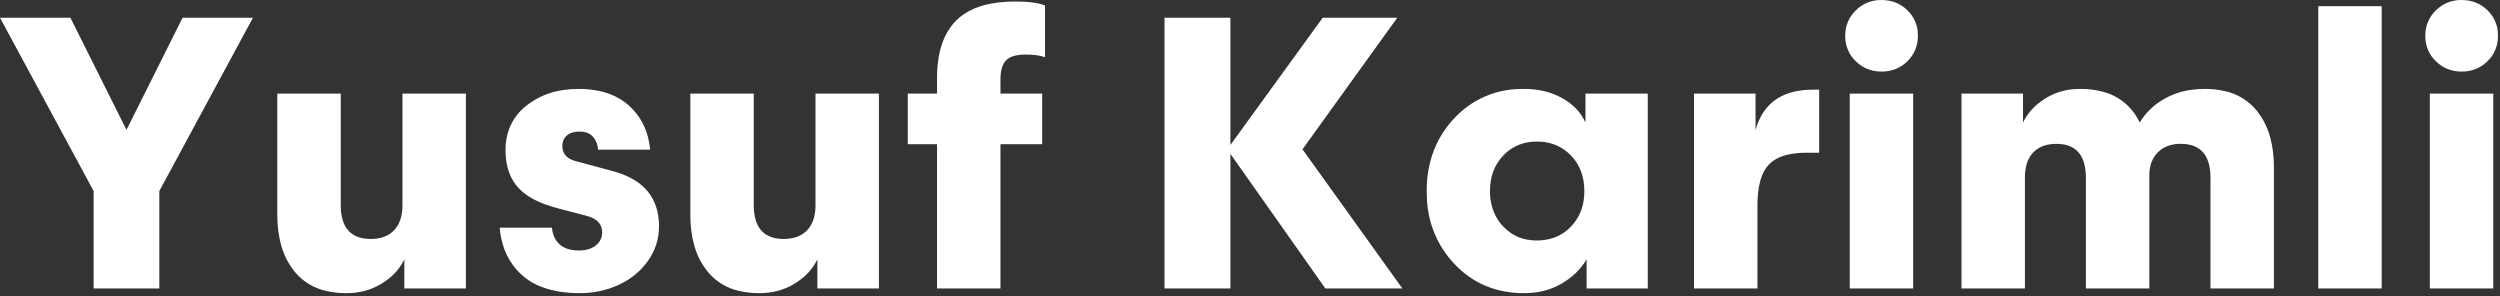 <svg width="388" height="46" viewBox="0 0 388 46" fill="none" xmlns="http://www.w3.org/2000/svg">
<rect x="0" y="0" width="388" height="46" fill="#333333" stroke="none"/>
<path fill-rule="evenodd" clip-rule="evenodd" d="M314.268 27.539V44.766H304.424V14.531H313.975V19.014C314.555 17.82 315.404 16.776 316.455 15.963C316.768 15.717 317.094 15.488 317.432 15.278C318.827 14.415 320.417 13.916 322.055 13.825C322.32 13.807 322.586 13.799 322.852 13.799C324.06 13.786 325.265 13.938 326.432 14.253C327.666 14.581 328.812 15.178 329.789 16.002C330.765 16.825 331.548 17.853 332.08 19.014C332.978 17.54 334.23 16.314 335.723 15.447C335.855 15.369 335.988 15.293 336.123 15.219C337.359 14.555 338.705 14.121 340.096 13.938C340.78 13.844 341.469 13.798 342.159 13.799C343.236 13.79 344.311 13.909 345.36 14.154C347.25 14.573 348.947 15.608 350.185 17.095C351.208 18.354 351.946 19.818 352.351 21.387C352.724 22.763 352.911 24.296 352.911 25.986V44.766H343.067V27.598C343.074 26.929 343.005 26.261 342.86 25.607C342.346 23.419 340.872 22.325 338.437 22.325C337.923 22.32 337.41 22.381 336.911 22.506C336.147 22.694 335.449 23.087 334.892 23.642C334.294 24.247 333.885 25.014 333.716 25.849C333.619 26.308 333.571 26.776 333.575 27.246V44.766H323.731V27.598C323.738 26.929 323.669 26.261 323.525 25.607C323.015 23.419 321.55 22.325 319.131 22.325C318.637 22.32 318.144 22.374 317.663 22.483C316.873 22.67 316.211 23.021 315.676 23.537C315.63 23.581 315.585 23.625 315.541 23.671C315.077 24.173 314.736 24.777 314.548 25.434C314.361 26.05 314.268 26.752 314.268 27.539ZM190.957 2.754V22.501L205.283 2.754H216.856L202.148 23.174L217.647 44.766H205.693L190.957 23.877V44.766H180.732V2.754H190.957ZM62.461 31.875V14.531H72.305V44.766H62.753V40.254C62.193 41.404 61.382 42.414 60.379 43.209C60.021 43.497 59.645 43.762 59.253 44.003C57.642 45 55.811 45.498 53.76 45.498C52.687 45.507 51.618 45.388 50.573 45.143C48.688 44.722 46.996 43.688 45.761 42.202C44.739 40.944 44.001 39.48 43.596 37.91C43.224 36.534 43.037 35.001 43.037 33.31V14.531H52.881V31.817C52.873 32.486 52.943 33.153 53.088 33.806C53.513 35.607 54.592 36.667 56.327 36.986C56.727 37.057 57.132 37.092 57.539 37.09C58.039 37.094 58.538 37.04 59.025 36.929C59.804 36.745 60.46 36.403 60.995 35.903C61.056 35.846 61.115 35.788 61.172 35.727C61.948 34.908 62.374 33.782 62.449 32.35C62.458 32.192 62.462 32.034 62.461 31.875ZM126.563 31.875V14.531H136.407V44.766H126.856V40.254C126.296 41.405 125.484 42.414 124.48 43.209C124.122 43.497 123.746 43.762 123.355 44.003C121.743 45 119.912 45.498 117.861 45.498C116.789 45.507 115.719 45.388 114.675 45.143C112.79 44.722 111.097 43.688 109.863 42.202C108.841 40.944 108.103 39.48 107.699 37.91C107.325 36.534 107.139 35.001 107.139 33.31V14.531H116.983V31.817C116.975 32.486 117.044 33.153 117.189 33.806C117.615 35.607 118.695 36.667 120.428 36.986C120.828 37.057 121.234 37.092 121.64 37.09C122.14 37.094 122.639 37.04 123.127 36.929C123.905 36.745 124.562 36.403 125.097 35.903C125.158 35.846 125.216 35.788 125.273 35.727C126.049 34.908 126.475 33.782 126.551 32.35C126.559 32.192 126.563 32.034 126.563 31.875ZM39.257 2.754L24.727 29.649V44.766H14.531V29.649L0 2.754H10.928L19.629 20.157L28.331 2.754H39.257ZM77.549 35.333H85.664C85.762 36.446 86.162 37.315 86.865 37.939C87.245 38.27 87.691 38.514 88.175 38.654C88.512 38.756 88.881 38.823 89.284 38.855C89.473 38.87 89.663 38.877 89.853 38.877C90.948 38.877 91.822 38.613 92.476 38.086C92.757 37.866 92.991 37.591 93.164 37.279C93.363 36.906 93.464 36.488 93.457 36.065C93.457 34.756 92.637 33.897 90.996 33.486L86.865 32.402C86.012 32.196 85.172 31.935 84.352 31.621C82.68 30.971 81.384 30.152 80.464 29.165C79.167 27.774 78.499 25.891 78.459 23.517C78.458 23.442 78.457 23.366 78.457 23.291C78.444 22.15 78.641 21.016 79.039 19.946C79.59 18.533 80.519 17.298 81.724 16.377C83.377 15.085 85.342 14.255 87.42 13.97C88.206 13.854 89 13.797 89.795 13.799C90.884 13.791 91.971 13.9 93.037 14.125C94.841 14.518 96.363 15.269 97.603 16.377C99.245 17.847 100.344 19.829 100.723 22.001C100.801 22.408 100.86 22.82 100.899 23.233H92.812C92.796 22.845 92.716 22.463 92.575 22.102C92.449 21.788 92.272 21.497 92.051 21.241C91.743 20.886 91.332 20.636 90.875 20.526C90.603 20.455 90.301 20.419 89.971 20.419C89.711 20.418 89.452 20.439 89.196 20.483C88.701 20.57 88.295 20.75 87.979 21.021C87.599 21.344 87.356 21.801 87.3 22.297C87.284 22.422 87.275 22.549 87.276 22.675C87.264 23.109 87.381 23.536 87.612 23.903C87.98 24.468 88.649 24.859 89.619 25.078L94.951 26.514C99.432 27.678 101.856 30.184 102.225 34.03C102.259 34.385 102.276 34.742 102.276 35.098C102.276 37.11 101.695 38.921 100.532 40.533C99.37 42.143 97.856 43.374 95.991 44.223C94.126 45.073 92.119 45.498 89.971 45.498C87.705 45.498 85.708 45.166 83.98 44.502C82.242 43.831 80.733 42.677 79.629 41.177C78.886 40.178 78.335 39.05 78.005 37.85C77.776 37.027 77.623 36.184 77.549 35.333ZM162.188 0.85V8.877C161.87 8.768 161.544 8.685 161.213 8.627C160.88 8.567 160.519 8.524 160.129 8.498C159.81 8.477 159.49 8.467 159.169 8.467C157.883 8.467 156.939 8.71 156.336 9.194C156.271 9.246 156.21 9.302 156.152 9.361C155.588 9.934 155.296 10.865 155.275 12.153C155.274 12.203 155.273 12.254 155.273 12.305V14.531H161.748V22.383H155.273V44.766H145.429V22.383H140.889V14.531H145.429V12.07C145.422 10.945 145.516 9.822 145.711 8.714C146.129 6.415 147.017 4.579 148.375 3.209C149.907 1.66 152.11 0.716 154.984 0.377C155.839 0.279 156.698 0.231 157.559 0.234C158.051 0.233 158.543 0.246 159.035 0.273C160.404 0.35 161.456 0.542 162.188 0.85ZM246.064 19.014V14.531H255.732V44.766H246.24V40.254C245.341 41.778 244.048 43.032 242.359 44.018C241.005 44.8 239.499 45.28 237.943 45.427C237.478 45.475 237.01 45.499 236.543 45.498C232.187 45.498 228.579 43.984 225.717 40.957C223.107 38.202 221.592 34.588 221.457 30.795C221.436 30.413 221.425 30.031 221.425 29.649C221.406 27.673 221.72 25.709 222.353 23.838C223.069 21.786 224.216 19.911 225.717 18.339C227.036 16.919 228.632 15.783 230.407 15.003C232.182 14.224 234.098 13.816 236.036 13.806C236.205 13.802 236.374 13.799 236.543 13.799C237.608 13.793 238.67 13.913 239.707 14.158C240.67 14.388 241.597 14.75 242.461 15.234C243.21 15.648 243.899 16.163 244.508 16.765C245.159 17.413 245.687 18.176 246.064 19.014ZM369.639 44.766H359.795V0.967H369.639V44.766ZM282.333 13.917V23.701H280.371C279.679 23.697 278.988 23.744 278.303 23.841C276.634 24.086 275.375 24.655 274.524 25.549C274.52 25.553 274.516 25.558 274.512 25.562C274.049 26.067 273.688 26.657 273.449 27.299C273.032 28.364 272.803 29.706 272.761 31.326C272.756 31.509 272.754 31.692 272.753 31.875V44.766H262.911V14.531H272.461V20.215C272.762 19.014 273.305 17.886 274.057 16.902C275.113 15.564 276.564 14.676 278.409 14.238C279.389 14.015 280.391 13.907 281.396 13.917H282.333ZM296.924 44.766H287.08V14.531H296.924V44.766ZM386.953 44.766H377.109V14.531H386.953V44.766ZM238.505 37.325C239.405 37.334 240.299 37.189 241.149 36.897C242.159 36.538 243.07 35.947 243.808 35.171C244.957 33.979 245.668 32.432 245.825 30.783C245.868 30.407 245.89 30.028 245.889 29.649C245.889 27.402 245.196 25.562 243.808 24.126C242.536 22.799 240.791 22.029 238.953 21.983C238.804 21.976 238.655 21.973 238.505 21.973C237.591 21.963 236.683 22.12 235.825 22.437C234.86 22.807 233.992 23.395 233.291 24.155C231.924 25.61 231.24 27.442 231.24 29.649C231.232 30.557 231.365 31.461 231.633 32.329C231.966 33.38 232.533 34.342 233.291 35.142C234.658 36.597 236.396 37.325 238.505 37.325ZM297.656 5.537C297.656 7.119 297.114 8.443 296.031 9.507C295.512 10.022 294.896 10.428 294.219 10.702C293.542 10.976 292.817 11.112 292.087 11.103C292.058 11.104 292.03 11.104 292.001 11.103C291.264 11.118 290.532 10.984 289.847 10.71C289.163 10.436 288.541 10.027 288.017 9.507C287.5 9.014 287.088 8.421 286.807 7.764C286.525 7.107 286.38 6.4 286.379 5.685C286.378 5.635 286.377 5.586 286.377 5.537C286.377 3.994 286.924 2.685 288.017 1.611C288.536 1.09 289.155 0.679 289.837 0.402C290.518 0.125 291.249 -0.011 291.984 0.001C291.99 0.001 291.996 0.001 292.001 0.001C293.603 0.001 294.946 0.533 296.031 1.597C296.549 2.094 296.96 2.692 297.239 3.354C297.519 4.016 297.661 4.728 297.656 5.446C297.656 5.476 297.656 5.506 297.656 5.537ZM387.685 5.537C387.685 7.119 387.144 8.443 386.06 9.507C385.541 10.022 384.925 10.428 384.248 10.702C383.571 10.976 382.846 11.112 382.116 11.103C382.088 11.104 382.059 11.104 382.031 11.103C381.294 11.118 380.561 10.984 379.877 10.71C379.192 10.436 378.57 10.027 378.047 9.507C377.53 9.014 377.118 8.421 376.836 7.764C376.555 7.107 376.409 6.4 376.408 5.685C376.407 5.635 376.407 5.586 376.407 5.537C376.407 3.994 376.953 2.685 378.047 1.611C378.566 1.09 379.184 0.679 379.866 0.402C380.547 0.125 381.278 -0.011 382.013 0.001C382.019 0.001 382.025 0.001 382.031 0.001C383.632 0.001 384.976 0.533 386.06 1.597C386.578 2.094 386.989 2.692 387.269 3.354C387.548 4.016 387.69 4.728 387.685 5.446C387.686 5.476 387.686 5.506 387.685 5.537Z" fill="white"/>
</svg>
